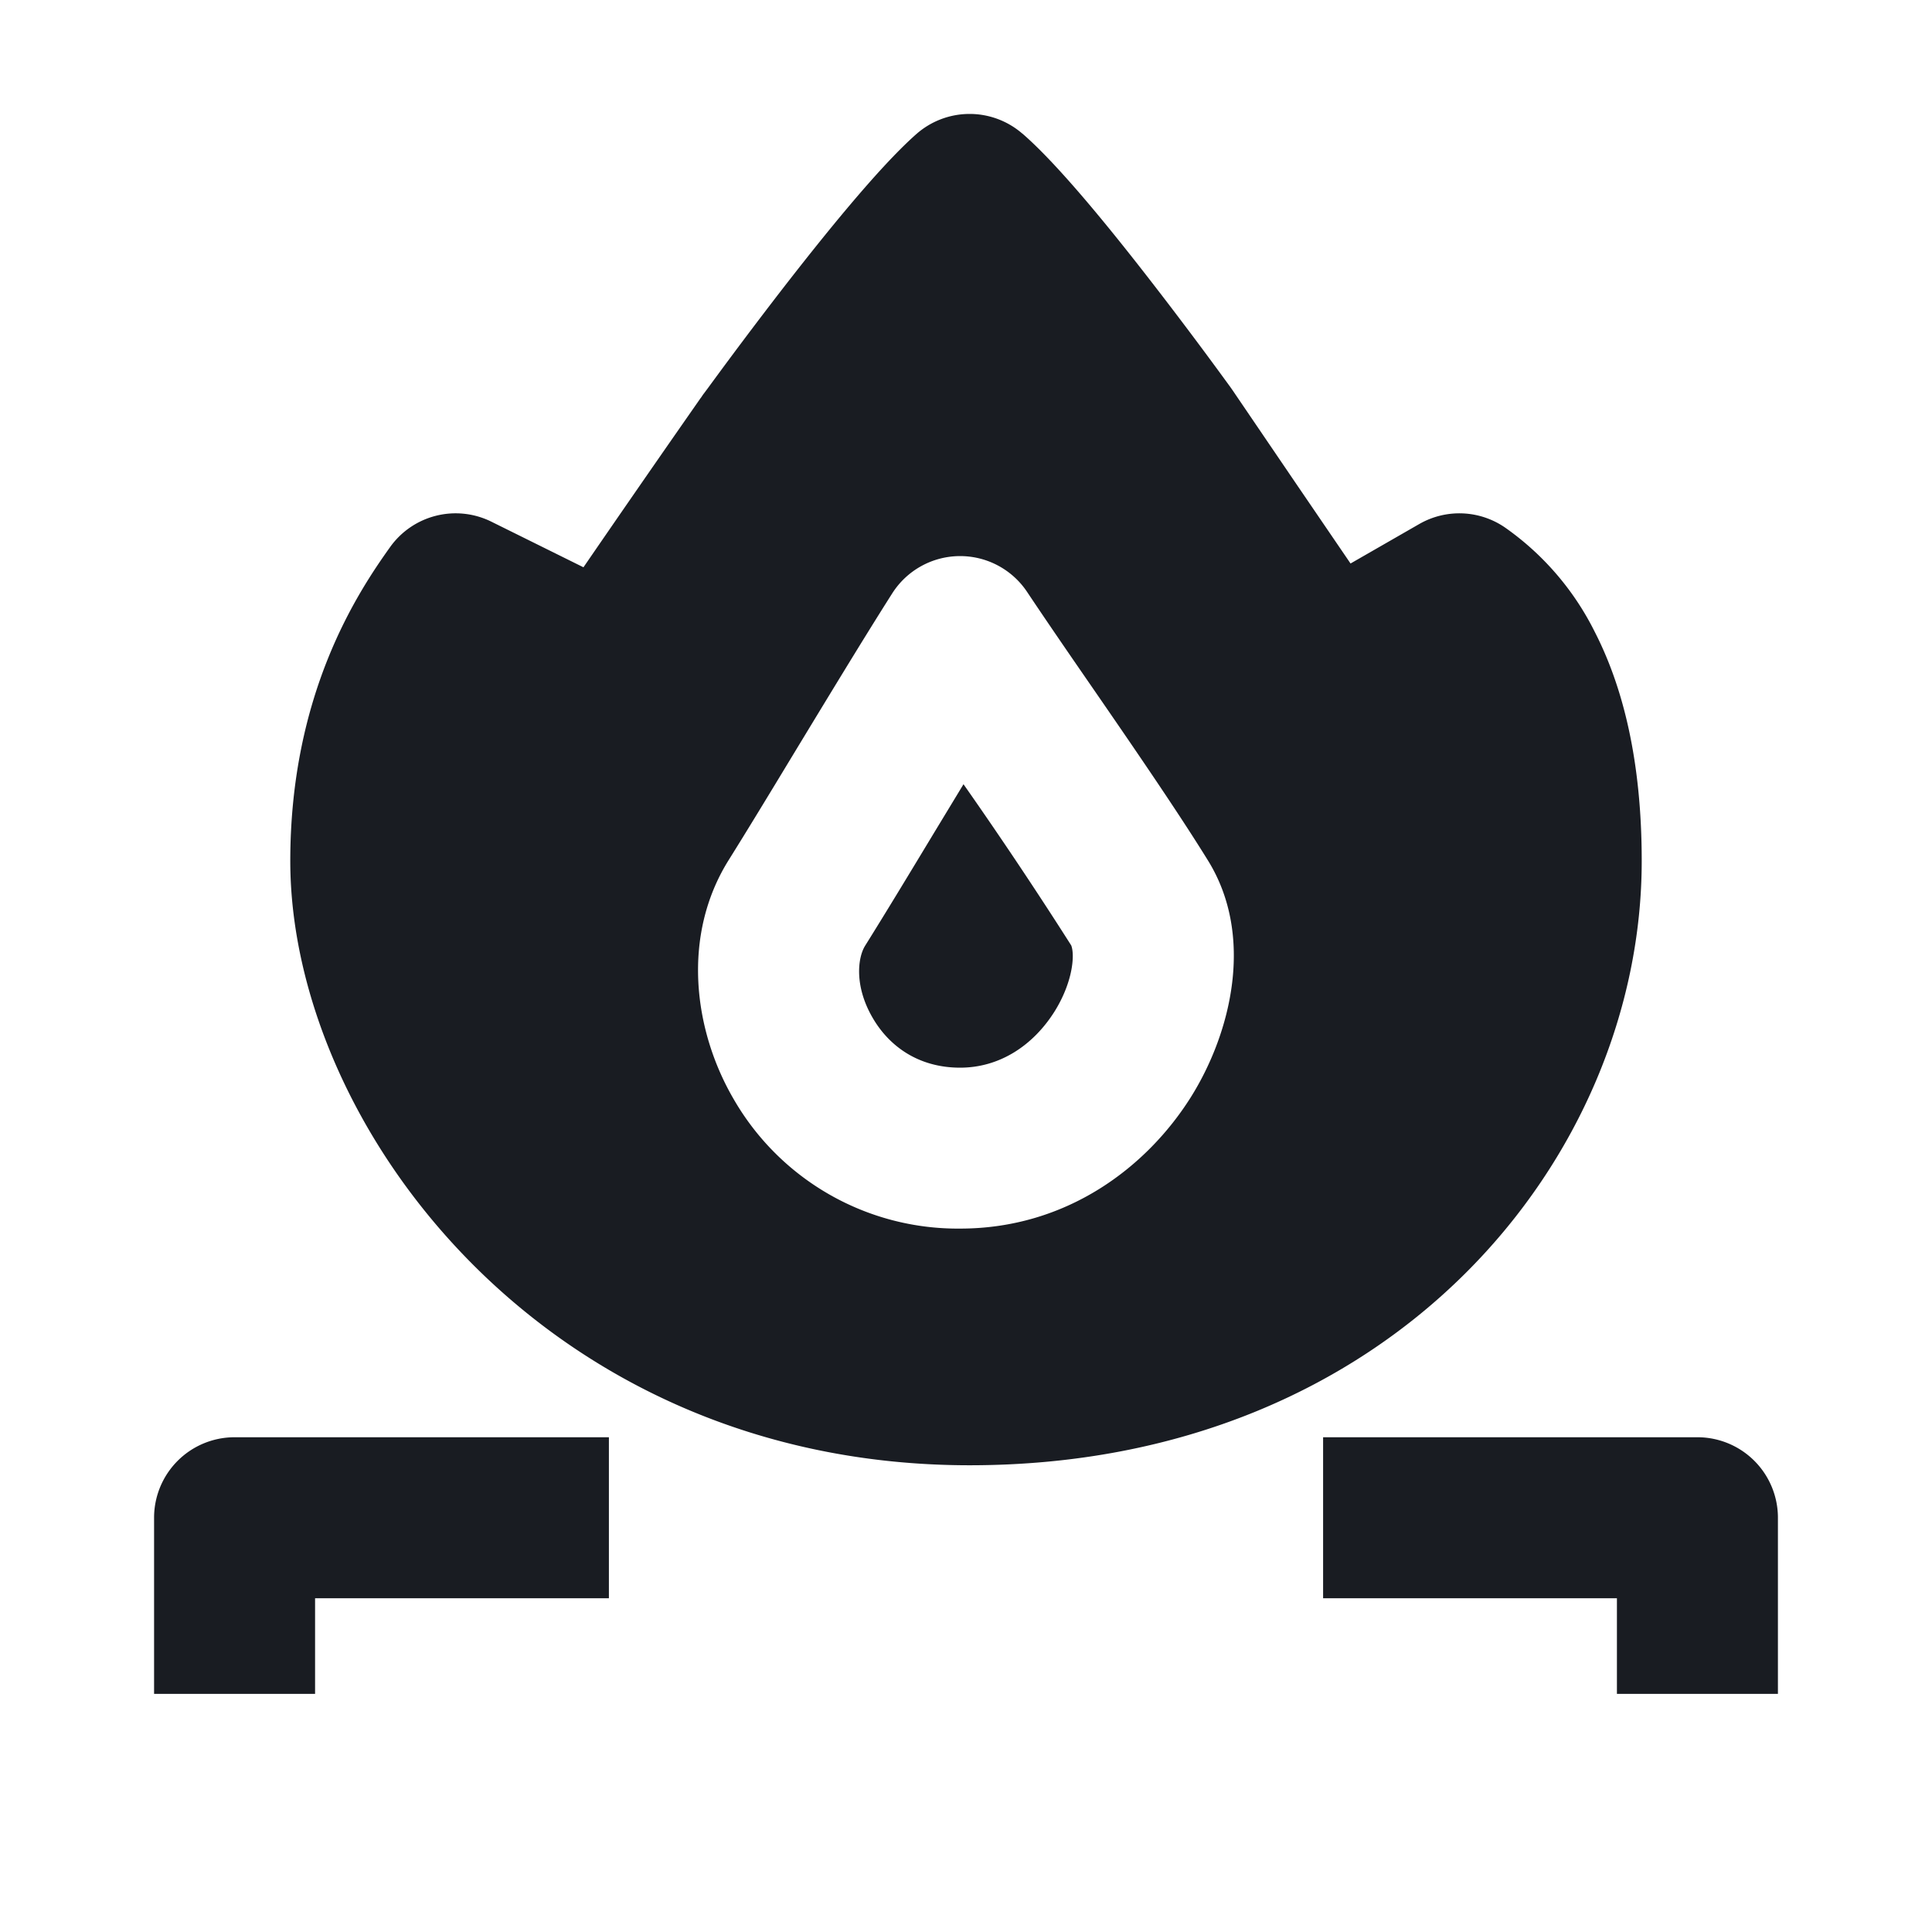 <svg width="24" height="24" fill="none" xmlns="http://www.w3.org/2000/svg"><path fill-rule="evenodd" clip-rule="evenodd" d="M12.699 1.659a1 1 0 0 0-1.314.005c-.468.412-1.159 1.272-1.679 1.943a58.094 58.094 0 0 0-.914 1.217l-.06.08-.02.03-.01.013-.228.327a324.838 324.838 0 0 0-1.226 1.773L6.103 6.48a1 1 0 0 0-1.257.316c-.407.57-1.24 1.827-1.24 3.9 0 3.27 3.147 7.506 8.44 7.506 5.274 0 8.348-3.842 8.348-7.506 0-1.25-.235-2.169-.585-2.85a3.473 3.473 0 0 0-1.106-1.288 1 1 0 0 0-1.073-.048l-.853.49-.65-.953-.816-1.2a1.103 1.103 0 0 0-.016-.023l-.005-.007-.015-.021-.057-.078a52.552 52.552 0 0 0-.884-1.177c-.5-.647-1.173-1.484-1.635-1.883Zm-.783 5.249a1 1 0 0 1 .843.445c.21.315.476.703.761 1.116.522.757 1.102 1.599 1.487 2.222.58.938.288 2.137-.213 2.937-.544.866-1.538 1.634-2.867 1.634a3.213 3.213 0 0 1-2.817-1.615c-.497-.856-.643-2.025-.06-2.96.212-.338.5-.812.806-1.318.419-.69.874-1.442 1.227-1.997a1 1 0 0 1 .833-.464Zm-.312 3.436c-.306.507-.602.996-.857 1.404-.092.147-.137.5.093.895.205.354.57.62 1.087.62.495 0 .91-.28 1.173-.698.13-.208.2-.419.22-.588.019-.157-.01-.225-.013-.233 0-.001 0-.001 0 0a53.697 53.697 0 0 0-1.338-2.002l-.365.602Zm-9.69 8.51a1 1 0 0 1 1-1h4.65v2h-3.65v1.188h-2v-2.188Zm20.172 0a1 1 0 0 0-1-1h-4.65v2h3.65v1.188h2v-2.188Z" fill="#191C22"/></svg>
